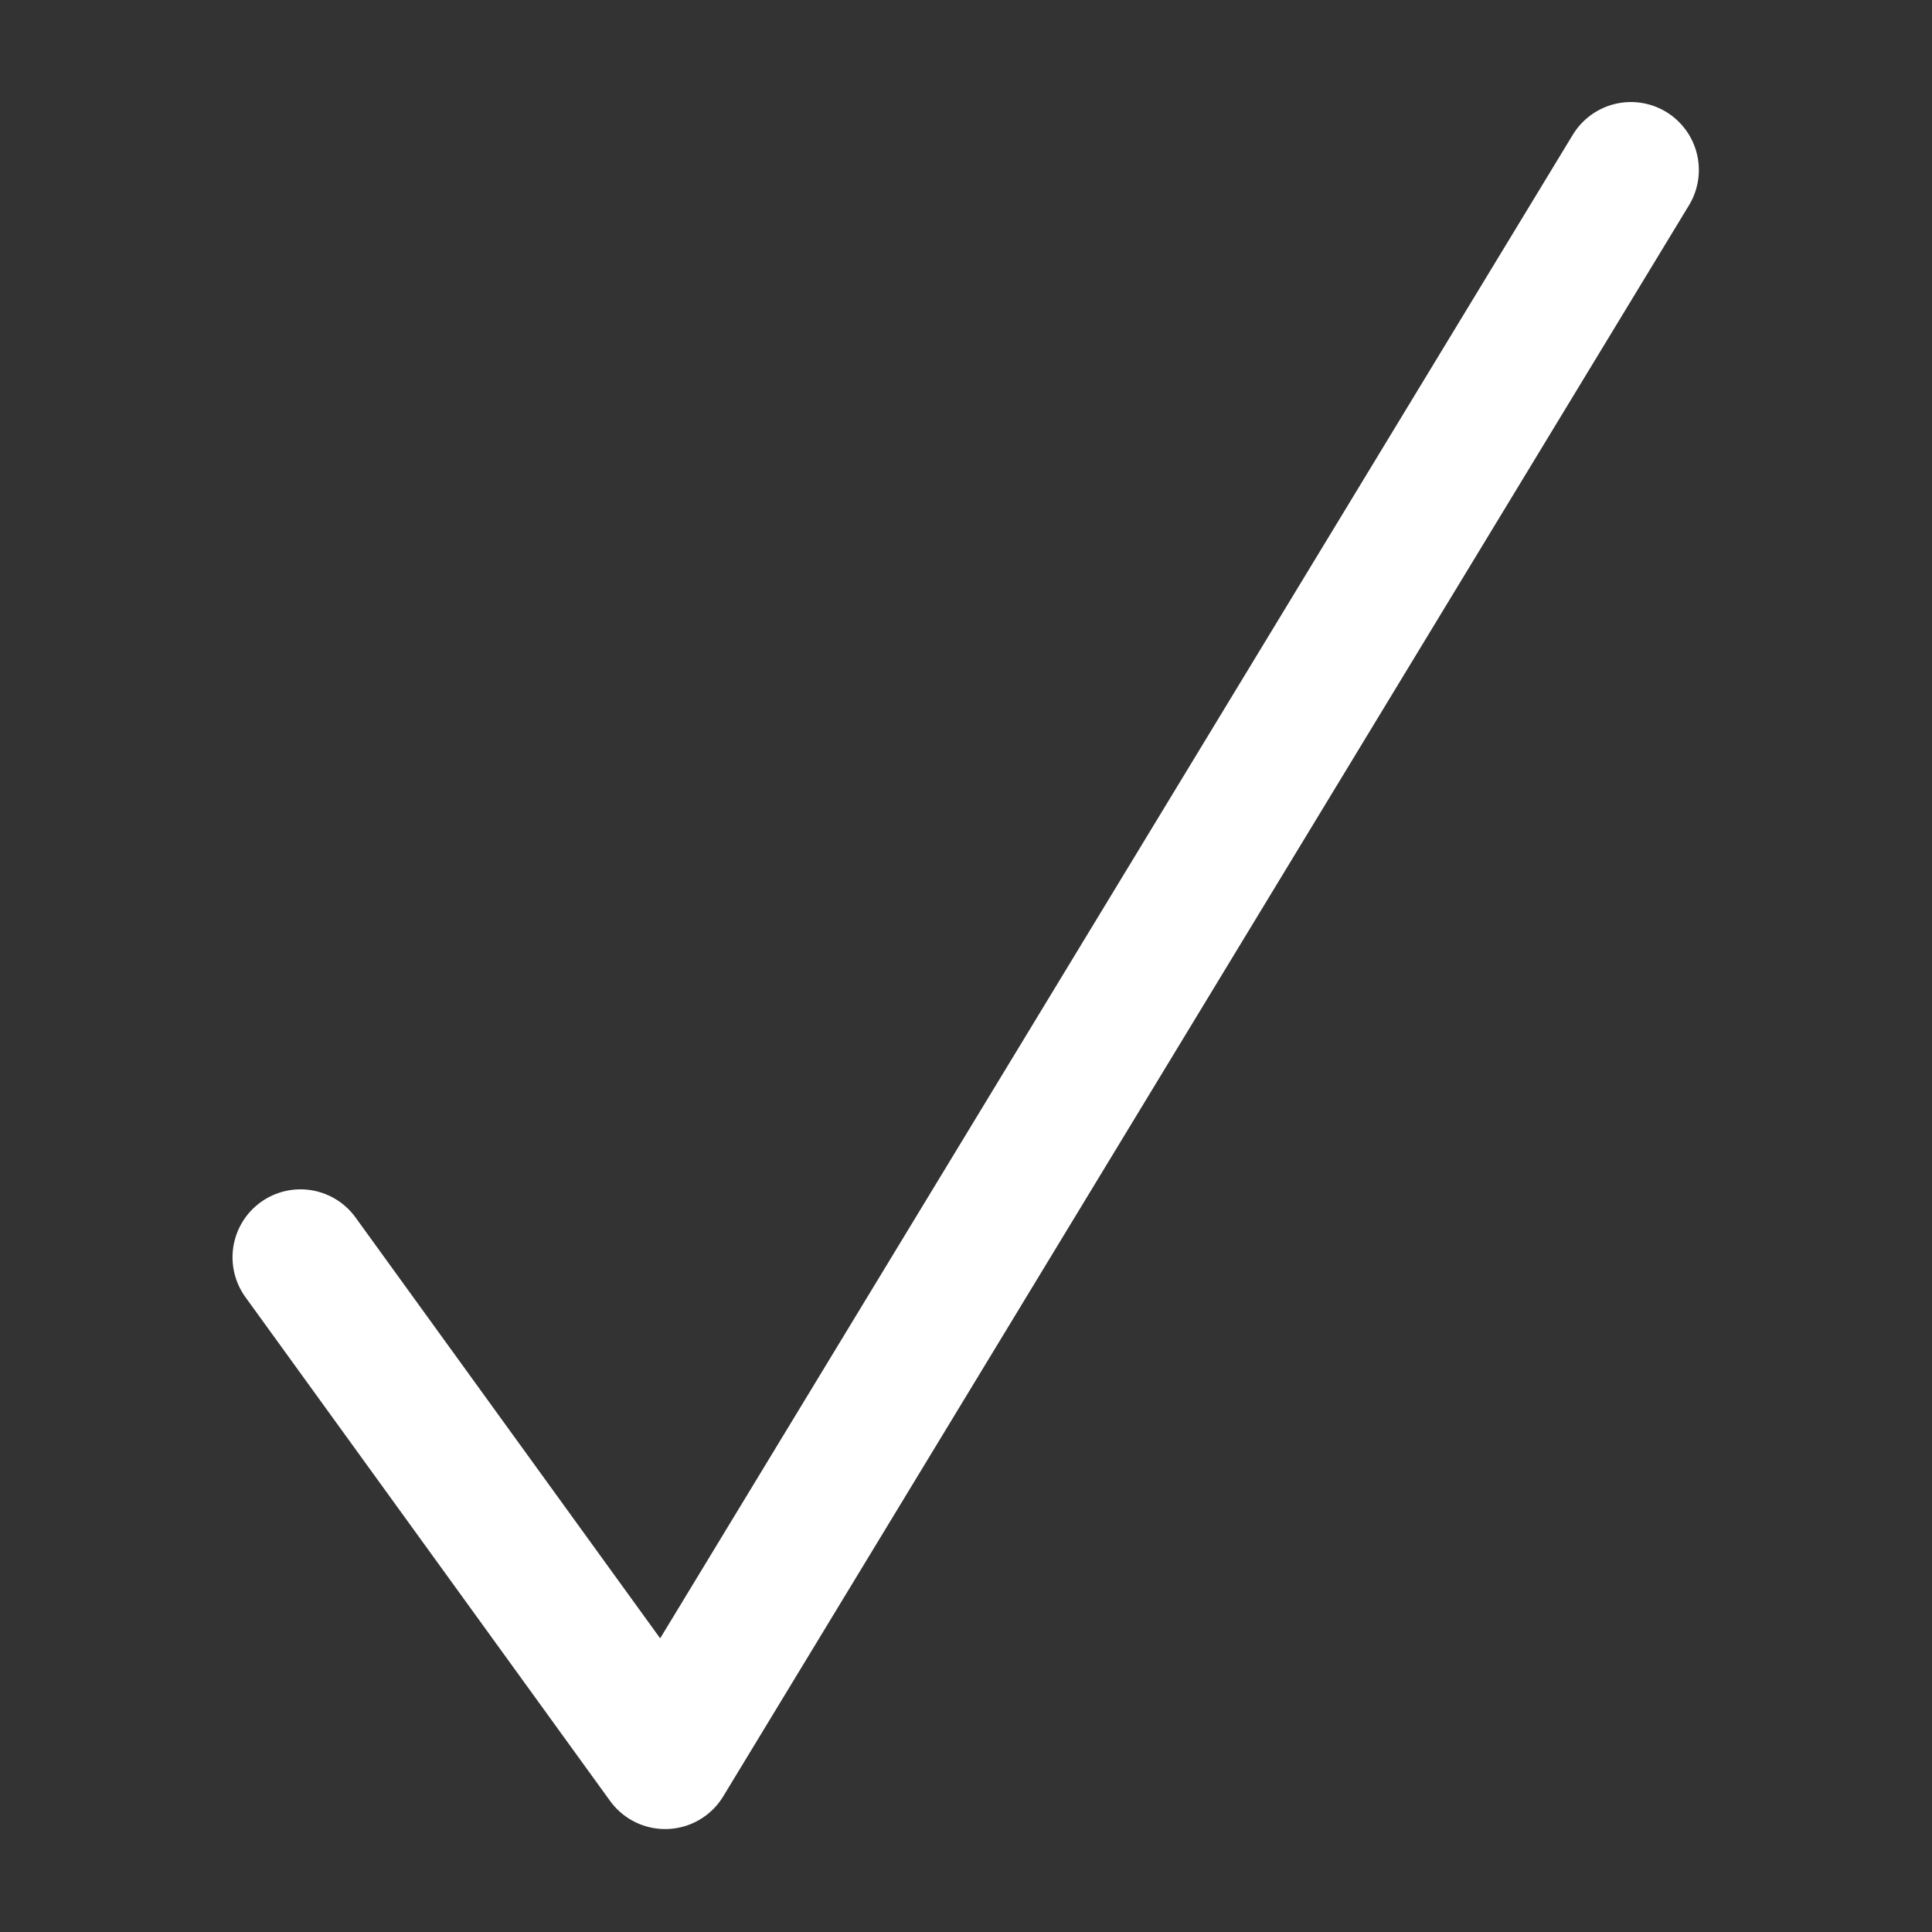 <?xml version="1.0" encoding="UTF-8" standalone="no"?>
<!DOCTYPE svg PUBLIC "-//W3C//DTD SVG 1.1//EN" "http://www.w3.org/Graphics/SVG/1.1/DTD/svg11.dtd">
<svg width="100%" height="100%" viewBox="0 0 64 64" version="1.1" xmlns="http://www.w3.org/2000/svg" xmlns:xlink="http://www.w3.org/1999/xlink" xml:space="preserve" xmlns:serif="http://www.serif.com/" style="fill-rule:evenodd;clip-rule:evenodd;stroke-linecap:round;stroke-linejoin:round;stroke-miterlimit:1.5;">
    <rect x="0" y="0" width="64" height="64" fill="#333333" stroke="none"/>
    <g transform="matrix(1.725,0,0,1.725,-19.801,-41.342)">
        <path d="M17.249,48.111L24.252,57.786L42.798,27.231" style="fill:none;stroke:white;stroke-width:2.61px;"/>
    </g>
</svg>
